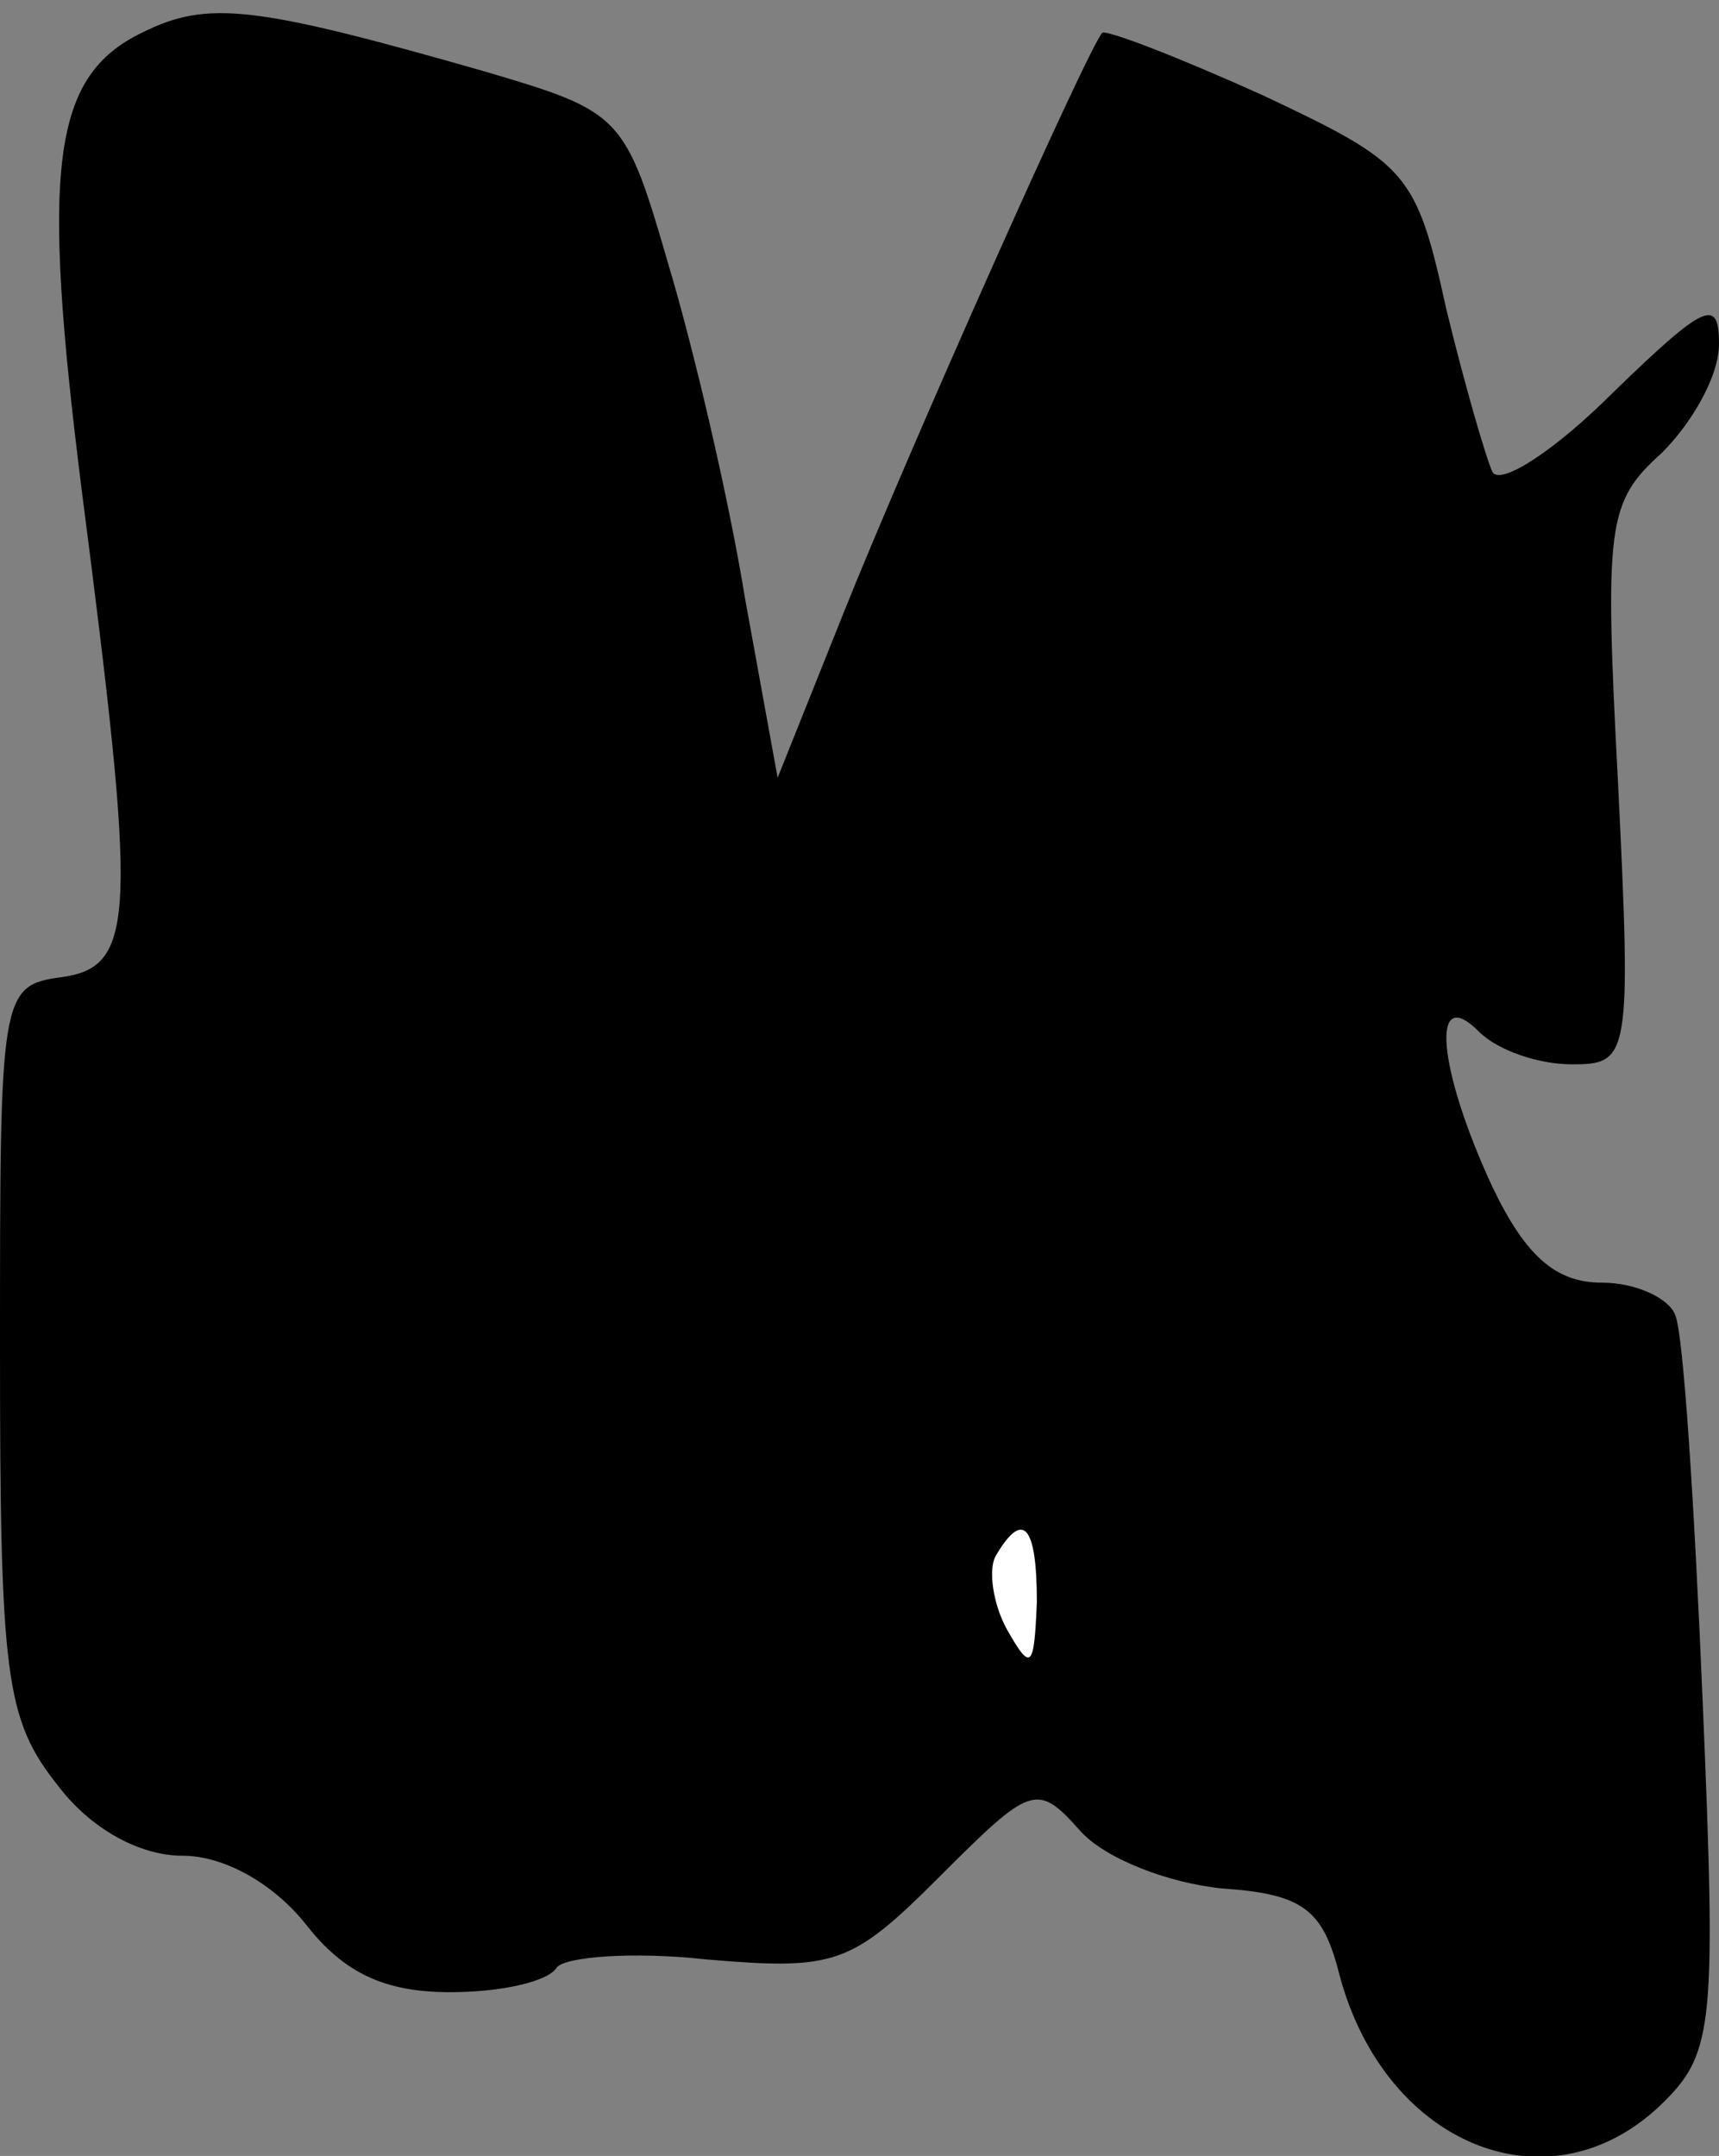 <?xml version="1.0" standalone="no"?>
<!DOCTYPE svg PUBLIC "-//W3C//DTD SVG 20010904//EN"
 "http://www.w3.org/TR/2001/REC-SVG-20010904/DTD/svg10.dtd">
<svg version="1.0" xmlns="http://www.w3.org/2000/svg"
 width="63pt" height="79pt" viewBox="0 0 63 79"
 preserveAspectRatio="xMidYMid meet">
<rect x="0" y="0" width="63" height="79" fill="#808080" stroke="none"/>
<g transform="translate(0,79) scale(0.1,-0.1)"
fill="#000000" stroke="none">
<path fill="#000000" stroke="none" d="M52 778 c-33 -16 -37 -49 -22 -168 20
-155 20 -174 -7 -178 -23 -3 -23 -6 -23 -136 0 -120 2 -136 21 -160 12 -16 30
-26 46 -26 15 0 33 -10 45 -25 14 -18 29 -25 53 -25 19 0 36 4 39 9 3 4 28 6
55 3 47 -4 53 -2 85 30 34 34 36 35 52 17 9 -10 32 -19 52 -21 30 -2 37 -8 43
-32 17 -63 78 -87 119 -46 18 18 19 29 14 147 -3 71 -7 134 -10 141 -2 6 -14
12 -27 12 -17 0 -28 10 -40 35 -20 43 -23 75 -5 57 7 -7 22 -12 34 -12 21 0
22 2 17 103 -5 95 -4 103 16 121 11 11 21 28 21 40 0 17 -5 15 -39 -18 -21
-21 -41 -34 -44 -29 -2 4 -10 31 -17 60 -11 50 -14 53 -67 78 -31 14 -57 24
-59 23 -5 -5 -71 -153 -95 -213 l-24 -60 -12 66 c-6 37 -19 92 -28 122 -16 55
-17 56 -68 71 -84 24 -101 26 -125 14z"/>
<path fill="#ffffff" stroke="none" d="M380 203 c-1 -24 -2 -26 -11 -10 -5 9
-7 22 -4 27 10 17 15 11 15 -17z"/>
</g>
</svg>
